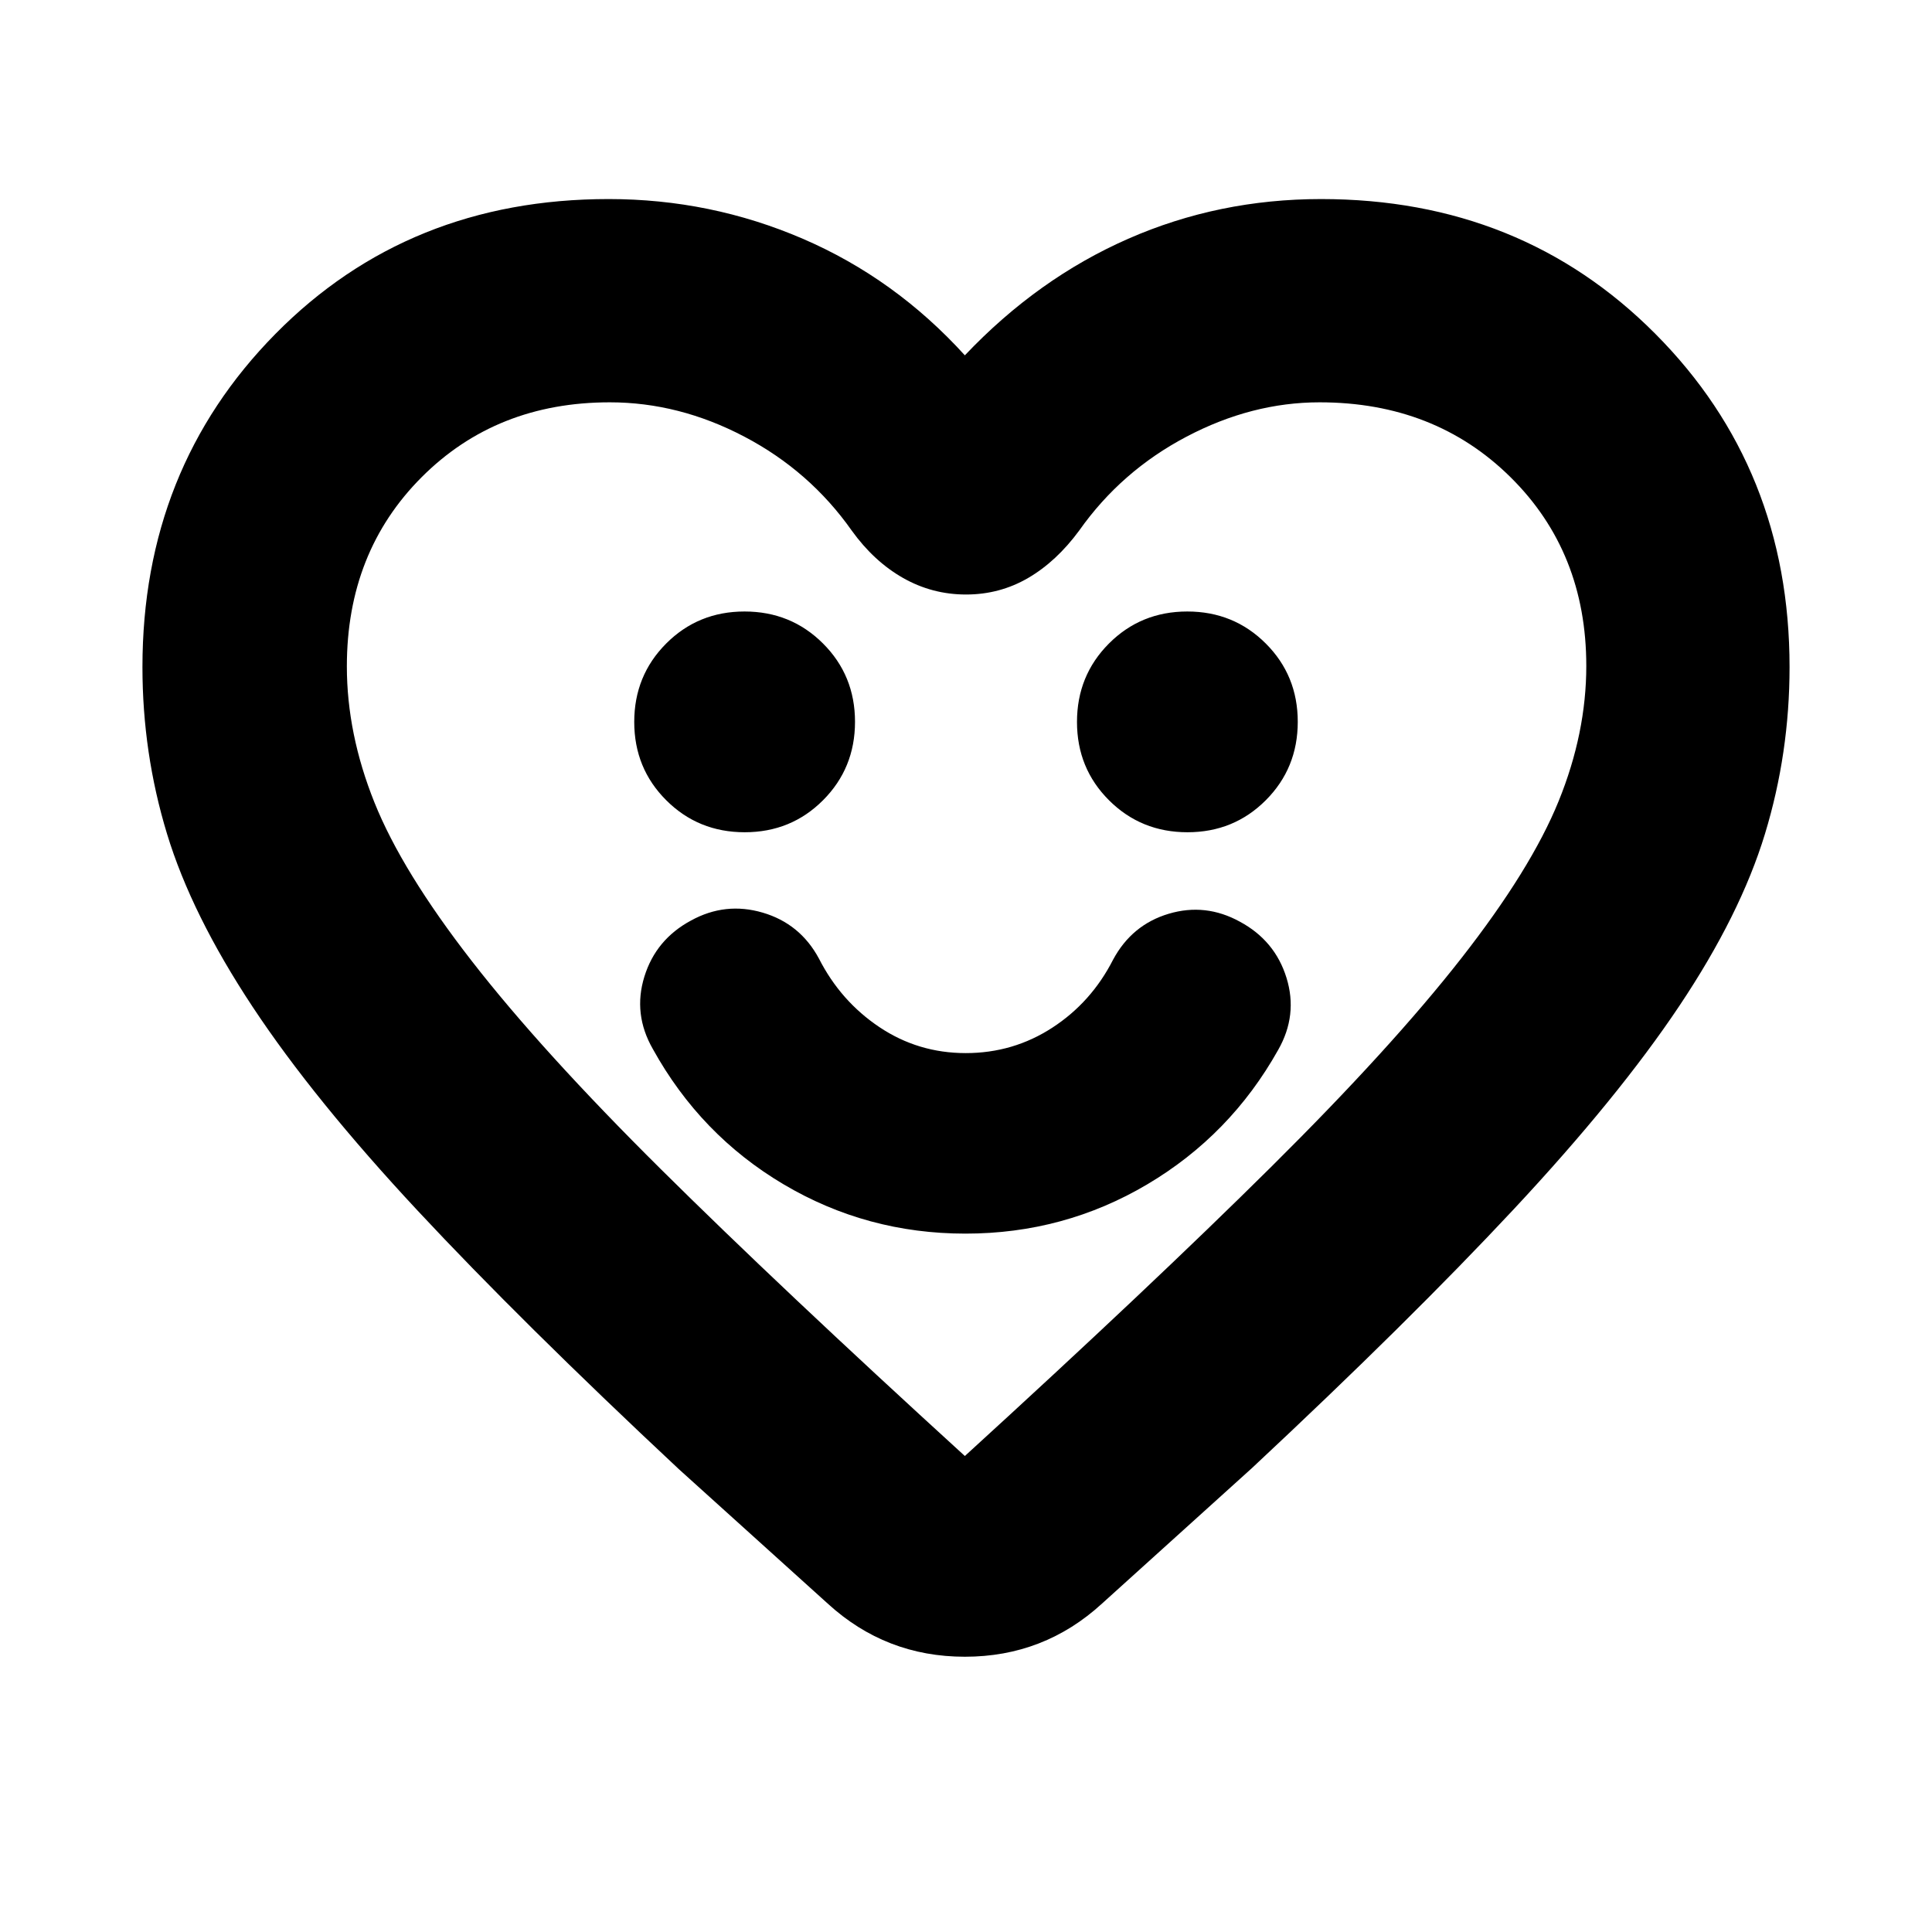 <svg xmlns="http://www.w3.org/2000/svg" height="24" viewBox="0 -960 960 960" width="24"><path d="M479.72-347.02q49 0 90.34-24.48 41.33-24.48 65.03-66.76 9.89-17.33 4.17-35.85-5.72-18.52-23.18-27.91-17.07-9.39-35.37-3.93-18.3 5.47-27.62 22.8-10.81 21.21-30.23 33.82-19.41 12.61-42.99 12.61-23.59 0-42.87-12.89-19.28-12.89-30.09-34.11-9.32-17.32-27.9-22.79-18.58-5.47-35.66 3.92-17.46 9.39-23.18 27.92-5.71 18.52 4.18 35.84 23.69 42.85 65.03 67.33 41.33 24.48 90.34 24.48ZM370.04-546.46q23.05 0 38.93-15.91 15.88-15.92 15.88-38.97 0-23.05-15.92-38.93-15.91-15.88-38.97-15.88-23.05 0-38.93 15.91-15.88 15.92-15.88 38.97 0 23.05 15.92 38.93 15.91 15.88 38.97 15.88Zm220 0q23.05 0 38.93-15.91 15.88-15.92 15.88-38.97 0-23.05-15.92-38.93-15.91-15.88-38.97-15.88-23.05 0-38.93 15.91-15.88 15.92-15.88 38.97 0 23.05 15.92 38.93 15.91 15.88 38.97 15.88ZM479.43-783.44q36.2-38.17 81.15-57.91 44.96-19.74 95.85-19.74 99.47 0 166.13 67t66.66 165.55q0 42.76-12.21 82.87-12.21 40.12-42.57 85.52-30.35 45.41-82.23 100.97-51.87 55.57-130.08 128.62l-74.54 67.36q-28.83 26.42-68.14 26.42-39.32 0-68.17-26.42L337.3-230q-77.95-72.88-129.67-128.32-51.71-55.44-82.07-101.34-30.36-45.89-42.57-86.01-12.21-40.11-12.21-82.87 0-98.55 66.08-165.55 66.09-67 165.57-67 50.69 0 96.5 19.74t80.5 57.91Zm308.79 154.33q0-56.56-37.64-93.77-37.63-37.21-94.89-37.21-33.69 0-66.12 17.07-32.44 17.06-53.31 46.63-11.3 15.37-25.4 23.59-14.1 8.21-30.86 8.21-16.76 0-31.25-8.21-14.48-8.22-25.51-23.53-20.87-29.63-53.36-46.69-32.48-17.07-66.88-17.07-56.35 0-93.5 37.21t-37.15 93.99q0 33.47 13.72 67.66 13.71 34.19 48.37 78.78 34.65 44.6 93.95 103.42 59.31 58.81 151.04 142.51 92.31-84.26 152.18-143.64 59.87-59.38 94.52-103.7 34.65-44.31 48.37-78.12 13.72-33.81 13.72-67.13ZM480.57-498.59Z"/></svg>